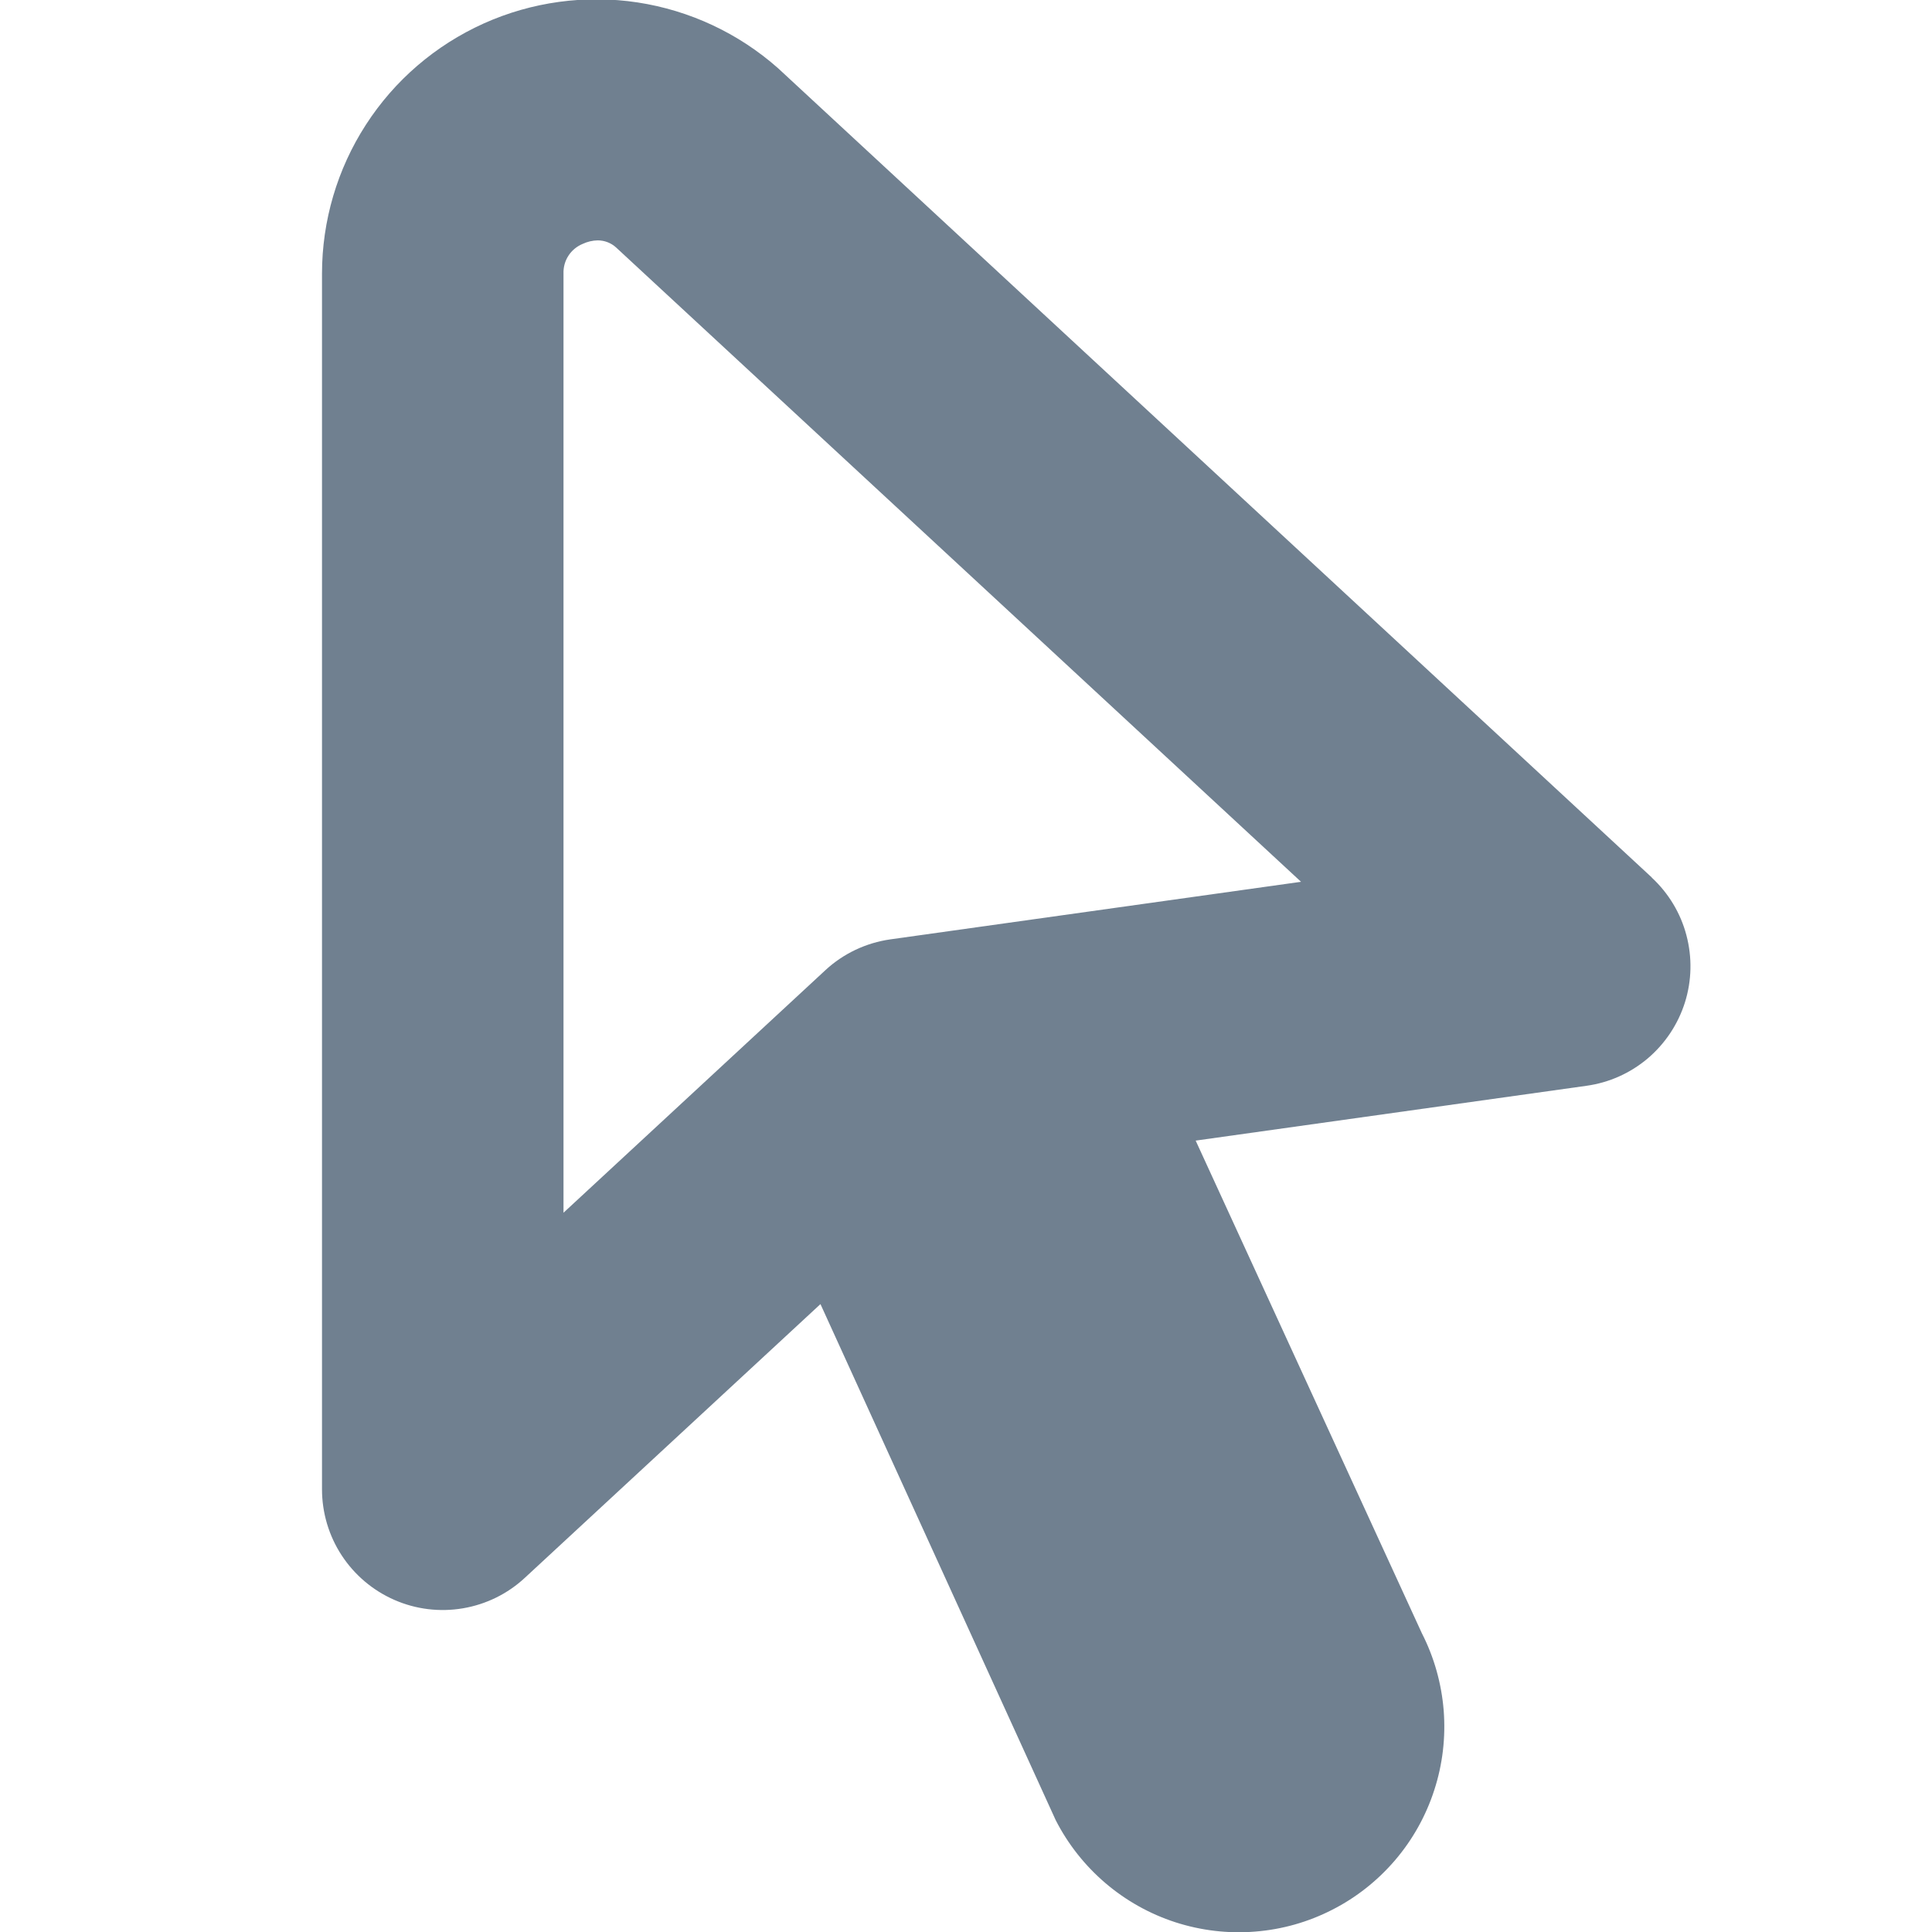 <svg width="24" height="24" viewBox="0 0 24 24" fill="none" xmlns="http://www.w3.org/2000/svg">
<g clip-path="url(#clip0_9_7041)">
<path d="M20.519 10.9L9.666 0.848C9.175 0.413 8.568 0.129 7.919 0.03C7.27 -0.068 6.606 0.023 6.008 0.292C5.409 0.562 4.901 0.998 4.545 1.55C4.189 2.101 4 2.744 4 3.4V18.5C4 18.792 4.085 19.078 4.245 19.322C4.405 19.566 4.632 19.758 4.9 19.875C5.167 19.992 5.463 20.028 5.751 19.979C6.039 19.93 6.306 19.799 6.52 19.6L10.192 16.2L13.114 22.61C13.422 23.213 13.957 23.67 14.601 23.879C14.92 23.982 15.256 24.022 15.59 23.995C15.925 23.969 16.25 23.877 16.549 23.724C16.848 23.572 17.113 23.362 17.331 23.107C17.549 22.852 17.714 22.556 17.817 22.237C17.921 21.918 17.96 21.582 17.934 21.248C17.907 20.914 17.816 20.588 17.663 20.289L14.853 14.169L19.708 13.488C19.989 13.449 20.253 13.331 20.47 13.147C20.686 12.963 20.846 12.722 20.931 12.452C21.016 12.181 21.022 11.892 20.949 11.617C20.877 11.343 20.727 11.095 20.519 10.902V10.9ZM11.061 11.669C10.758 11.712 10.474 11.846 10.25 12.055L7 15.065V3.4C6.997 3.321 7.018 3.243 7.061 3.177C7.104 3.11 7.167 3.059 7.24 3.029C7.298 3.002 7.361 2.987 7.425 2.986C7.509 2.986 7.59 3.017 7.652 3.073L16.162 10.954L11.061 11.669Z" fill="#708090"/>
</g>
<defs>
<clipPath id="clip0_9_7041">
<rect width="24" height="24" fill="white"/>
</clipPath>
</defs>
</svg>

